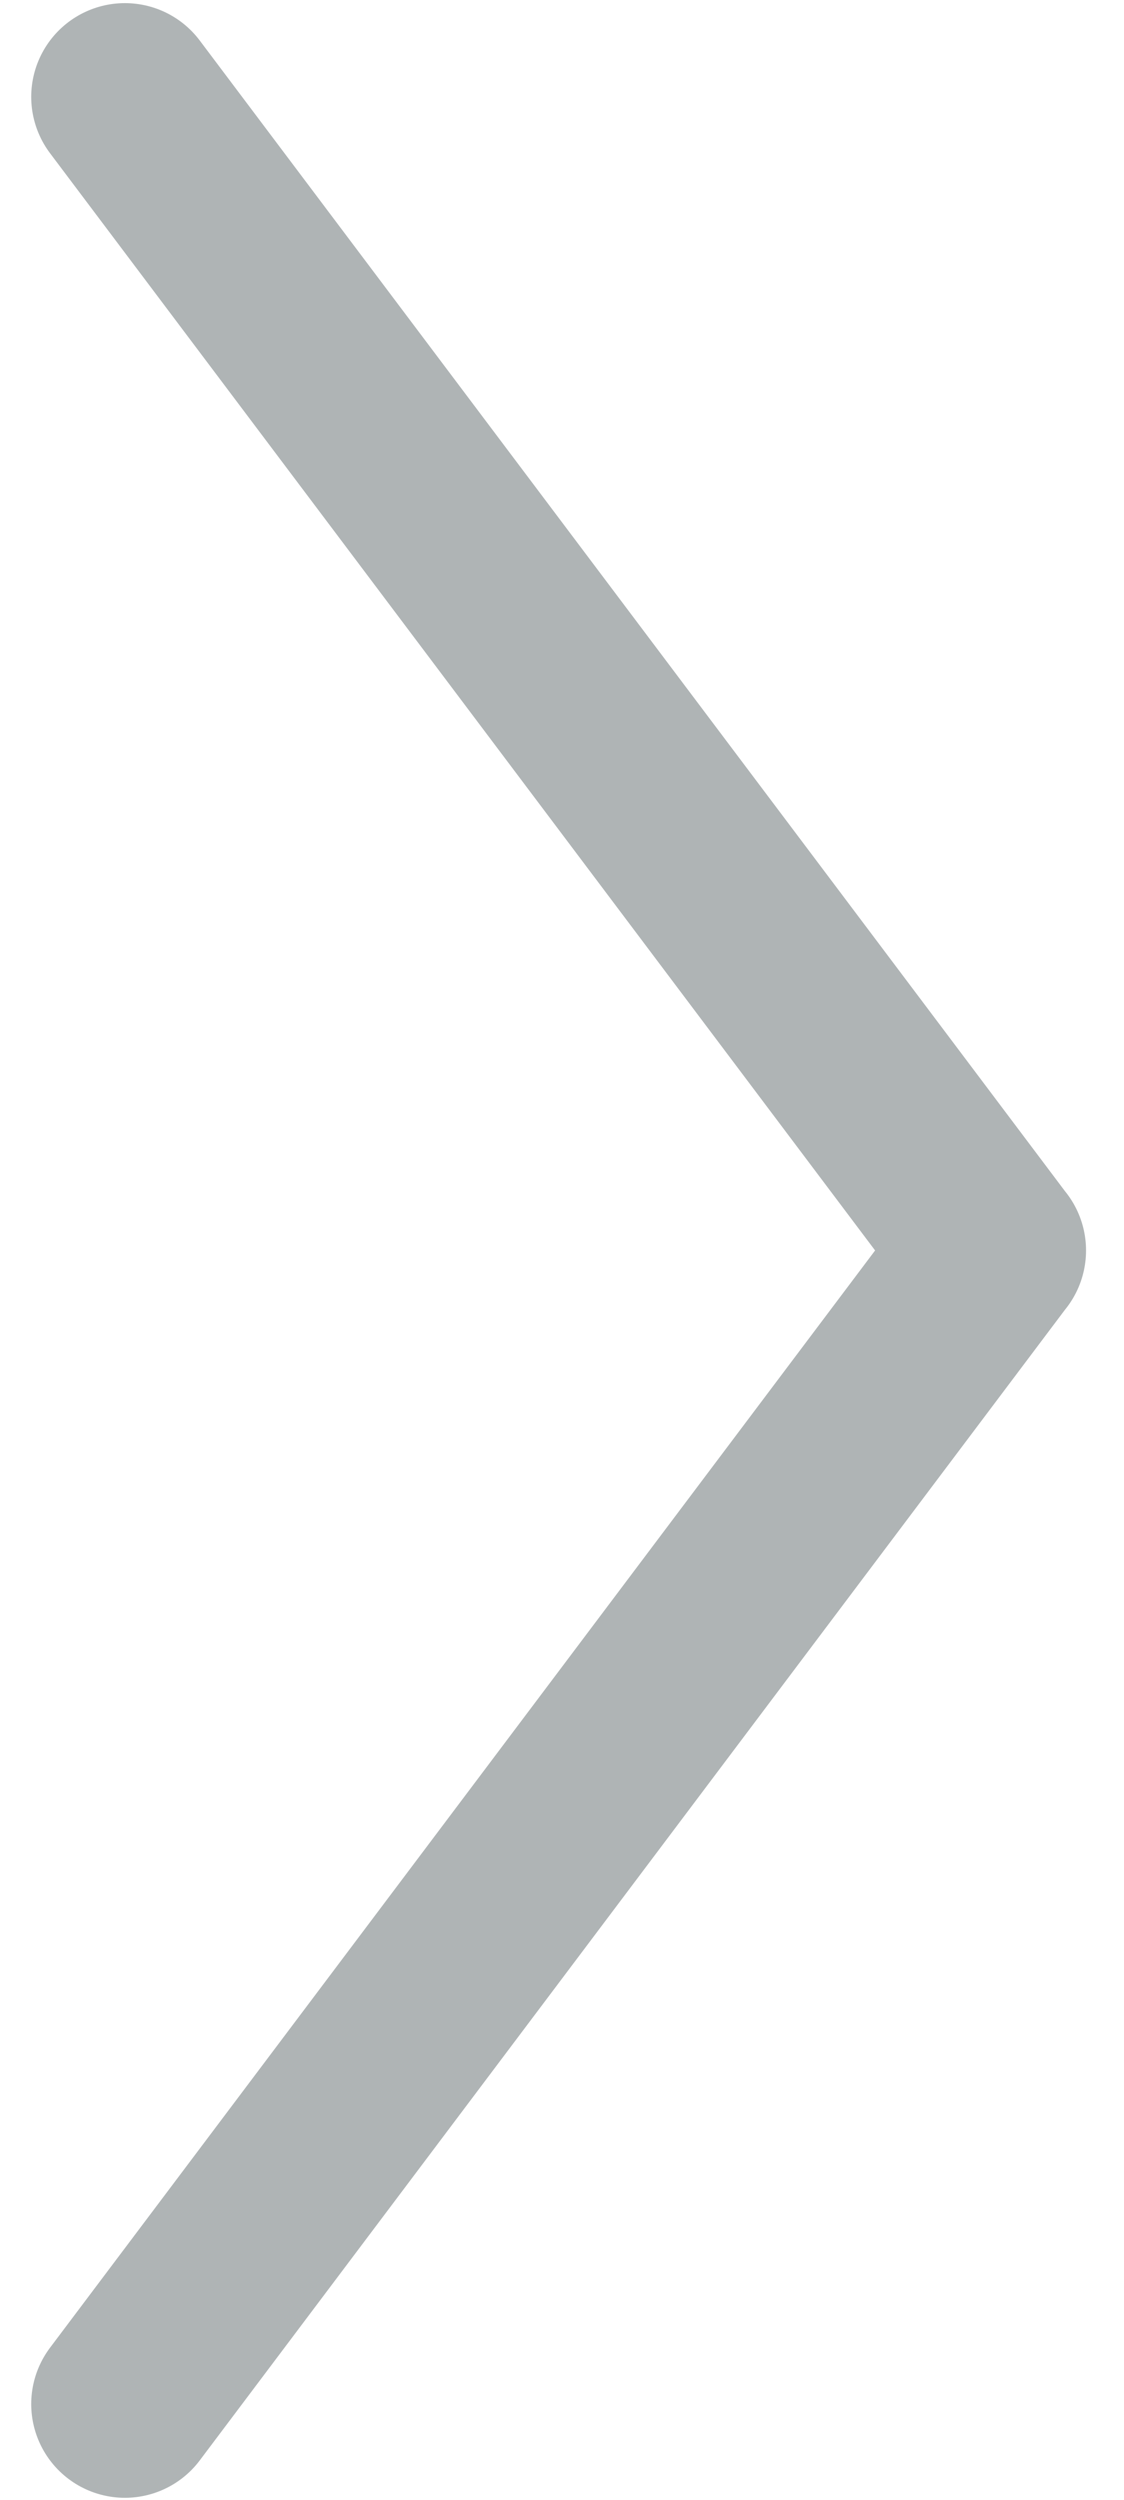 <svg width="9" height="20" viewBox="0 0 9 20" fill="none" xmlns="http://www.w3.org/2000/svg"><path d="M1 .775l6.946 9.23m0-.001L1 19.234" stroke="#AFB4B5" stroke-width="1.5" stroke-miterlimit="10" stroke-linecap="round"/></svg>